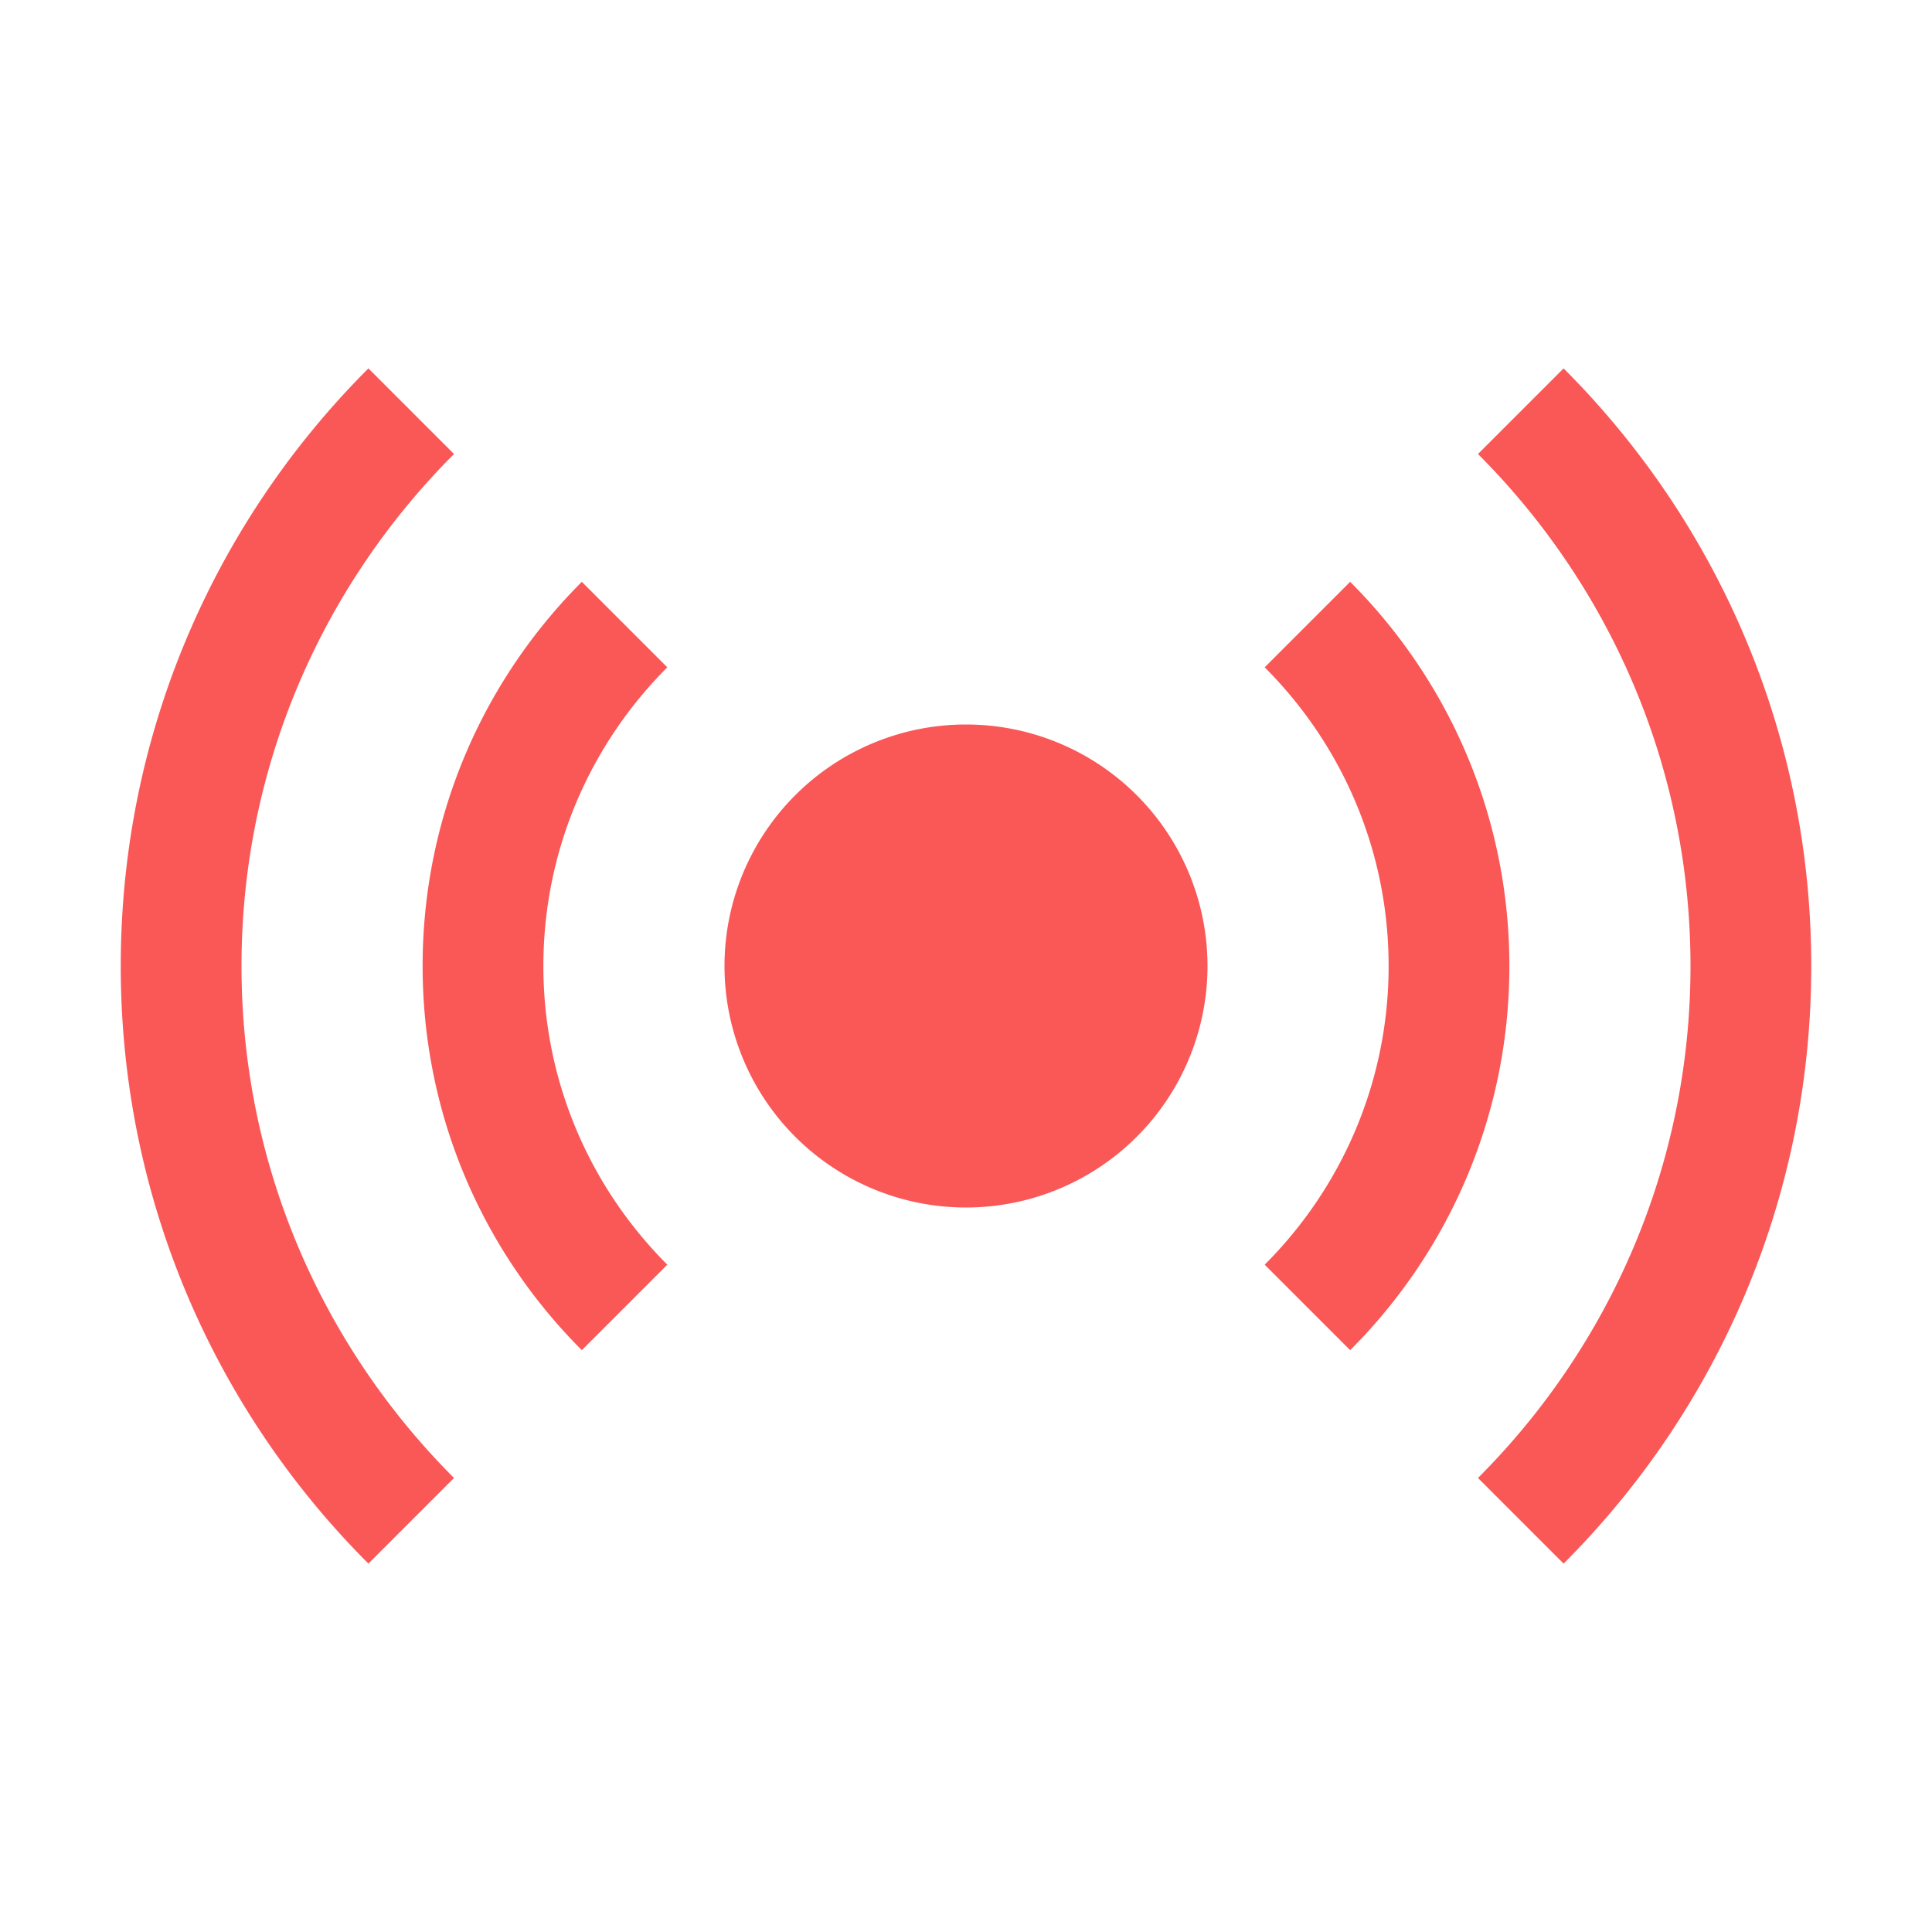 <svg fill="#000000" xmlns="http://www.w3.org/2000/svg"  viewBox="0 0 32 32" width="32px" height="32px"><path fill="#FA5757" d="M 6.102 6.102 C 3.568 8.635 2 12.134 2 16 C 2 19.866 3.568 23.365 6.102 25.898 L 7.52 24.48 C 5.347 22.307 4 19.308 4 16 C 4 12.692 5.347 9.693 7.52 7.52 L 6.102 6.102 z M 25.898 6.102 L 24.48 7.52 C 26.653 9.693 28 12.692 28 16 C 28 19.308 26.653 22.307 24.48 24.48 L 25.898 25.898 C 28.432 23.365 30 19.866 30 16 C 30 12.134 28.432 8.635 25.898 6.102 z M 9.637 9.637 C 8.008 11.266 7 13.515 7 16 C 7 18.485 8.008 20.734 9.637 22.363 L 11.053 20.947 C 9.785 19.68 9 17.93 9 16 C 9 14.07 9.785 12.32 11.053 11.053 L 9.637 9.637 z M 22.363 9.637 L 20.947 11.053 C 22.215 12.32 23 14.07 23 16 C 23 17.93 22.215 19.68 20.947 20.947 L 22.363 22.363 C 23.992 20.734 25 18.485 25 16 C 25 13.515 23.992 11.266 22.363 9.637 z M 16 12 A 4 4 0 0 0 16 20 A 4 4 0 0 0 16 12 z"/></svg>